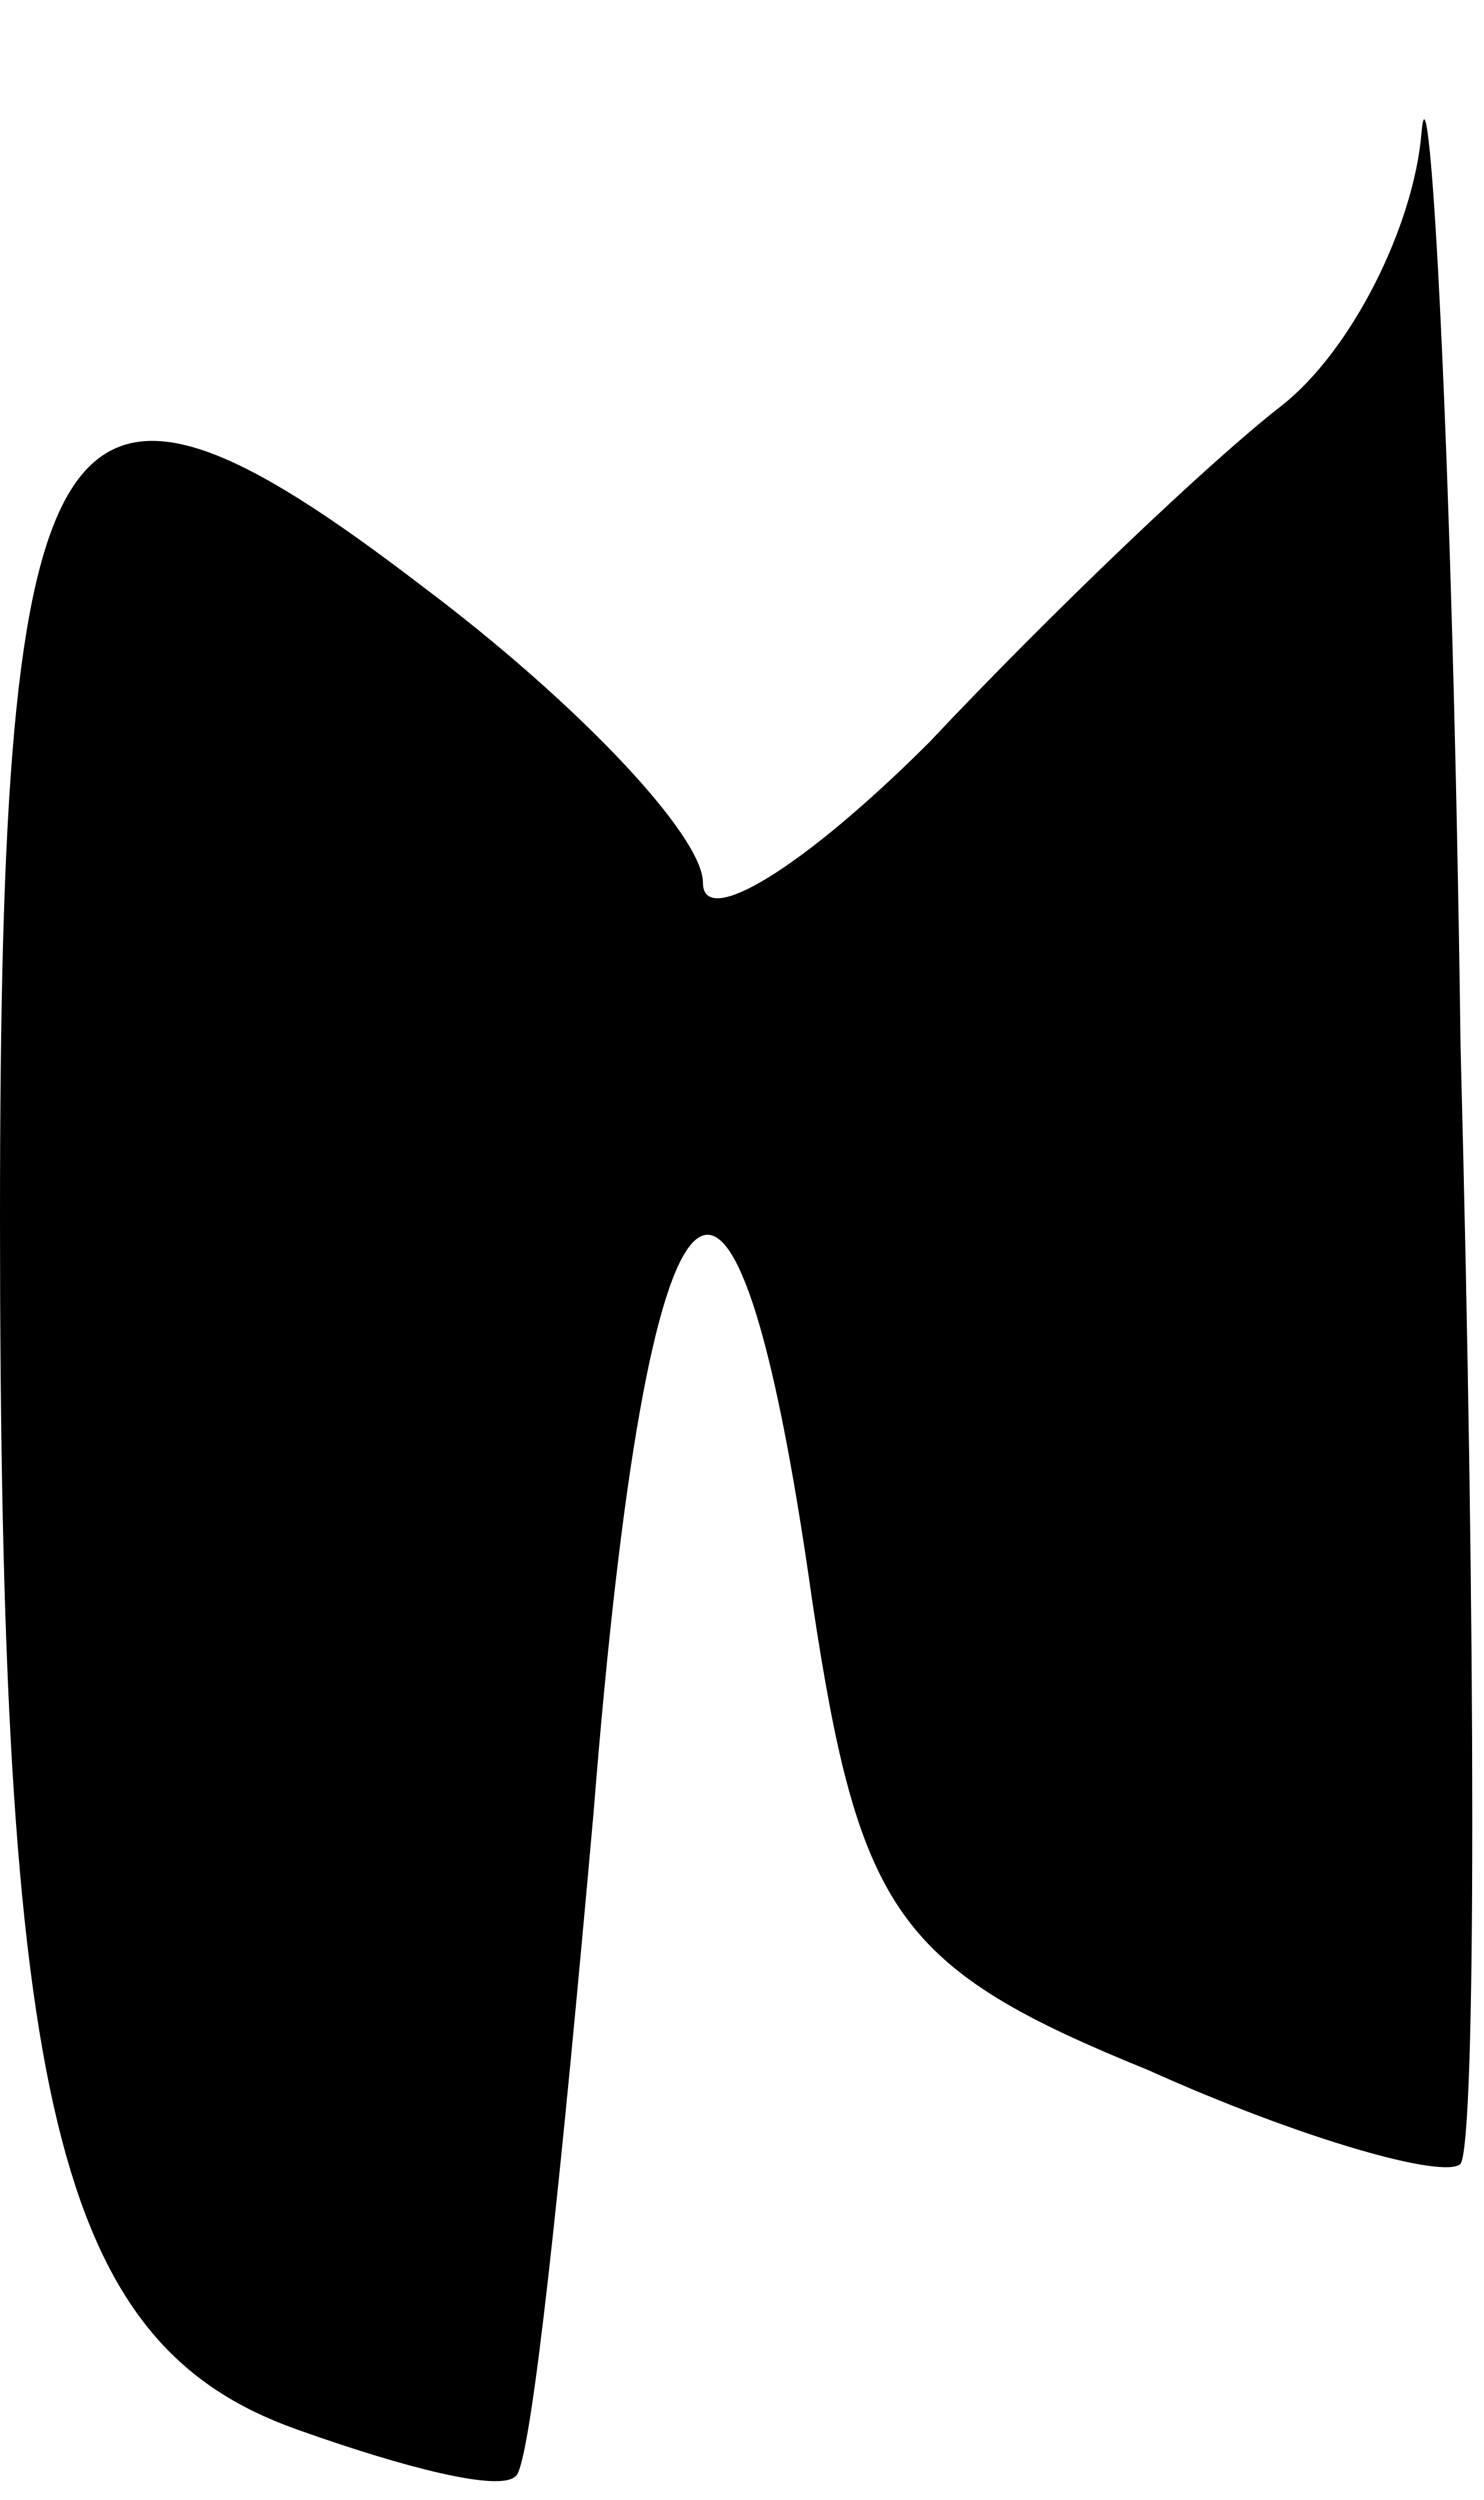 <?xml version="1.0" standalone="no"?>
<!DOCTYPE svg PUBLIC "-//W3C//DTD SVG 20010904//EN"
 "http://www.w3.org/TR/2001/REC-SVG-20010904/DTD/svg10.dtd">
<svg version="1.0" xmlns="http://www.w3.org/2000/svg"
 width="19pt" height="32pt" viewBox="0 0 19 32"
 preserveAspectRatio="xMidYMid meet">
<g transform="translate(0,32) scale(0.1,-0.1)"
fill="#000000" stroke="none">
<path fill="#000000" stroke="none" d="M182 303 c-1 -12 -9 -28 -18 -35 -9 -7
-29 -26 -45 -43 -16 -16 -29 -24 -29 -18 0 6 -16 23 -36 38 -47 36 -54 25 -54
-81 0 -113 7 -144 38 -155 14 -5 26 -8 28 -6 2 1 6 40 10 85 7 88 18 98 28 27
6 -40 11 -47 43 -60 20 -9 38 -14 40 -12 2 3 2 67 0 143 -1 77 -4 129 -5 117z"/>
</g>
</svg>
